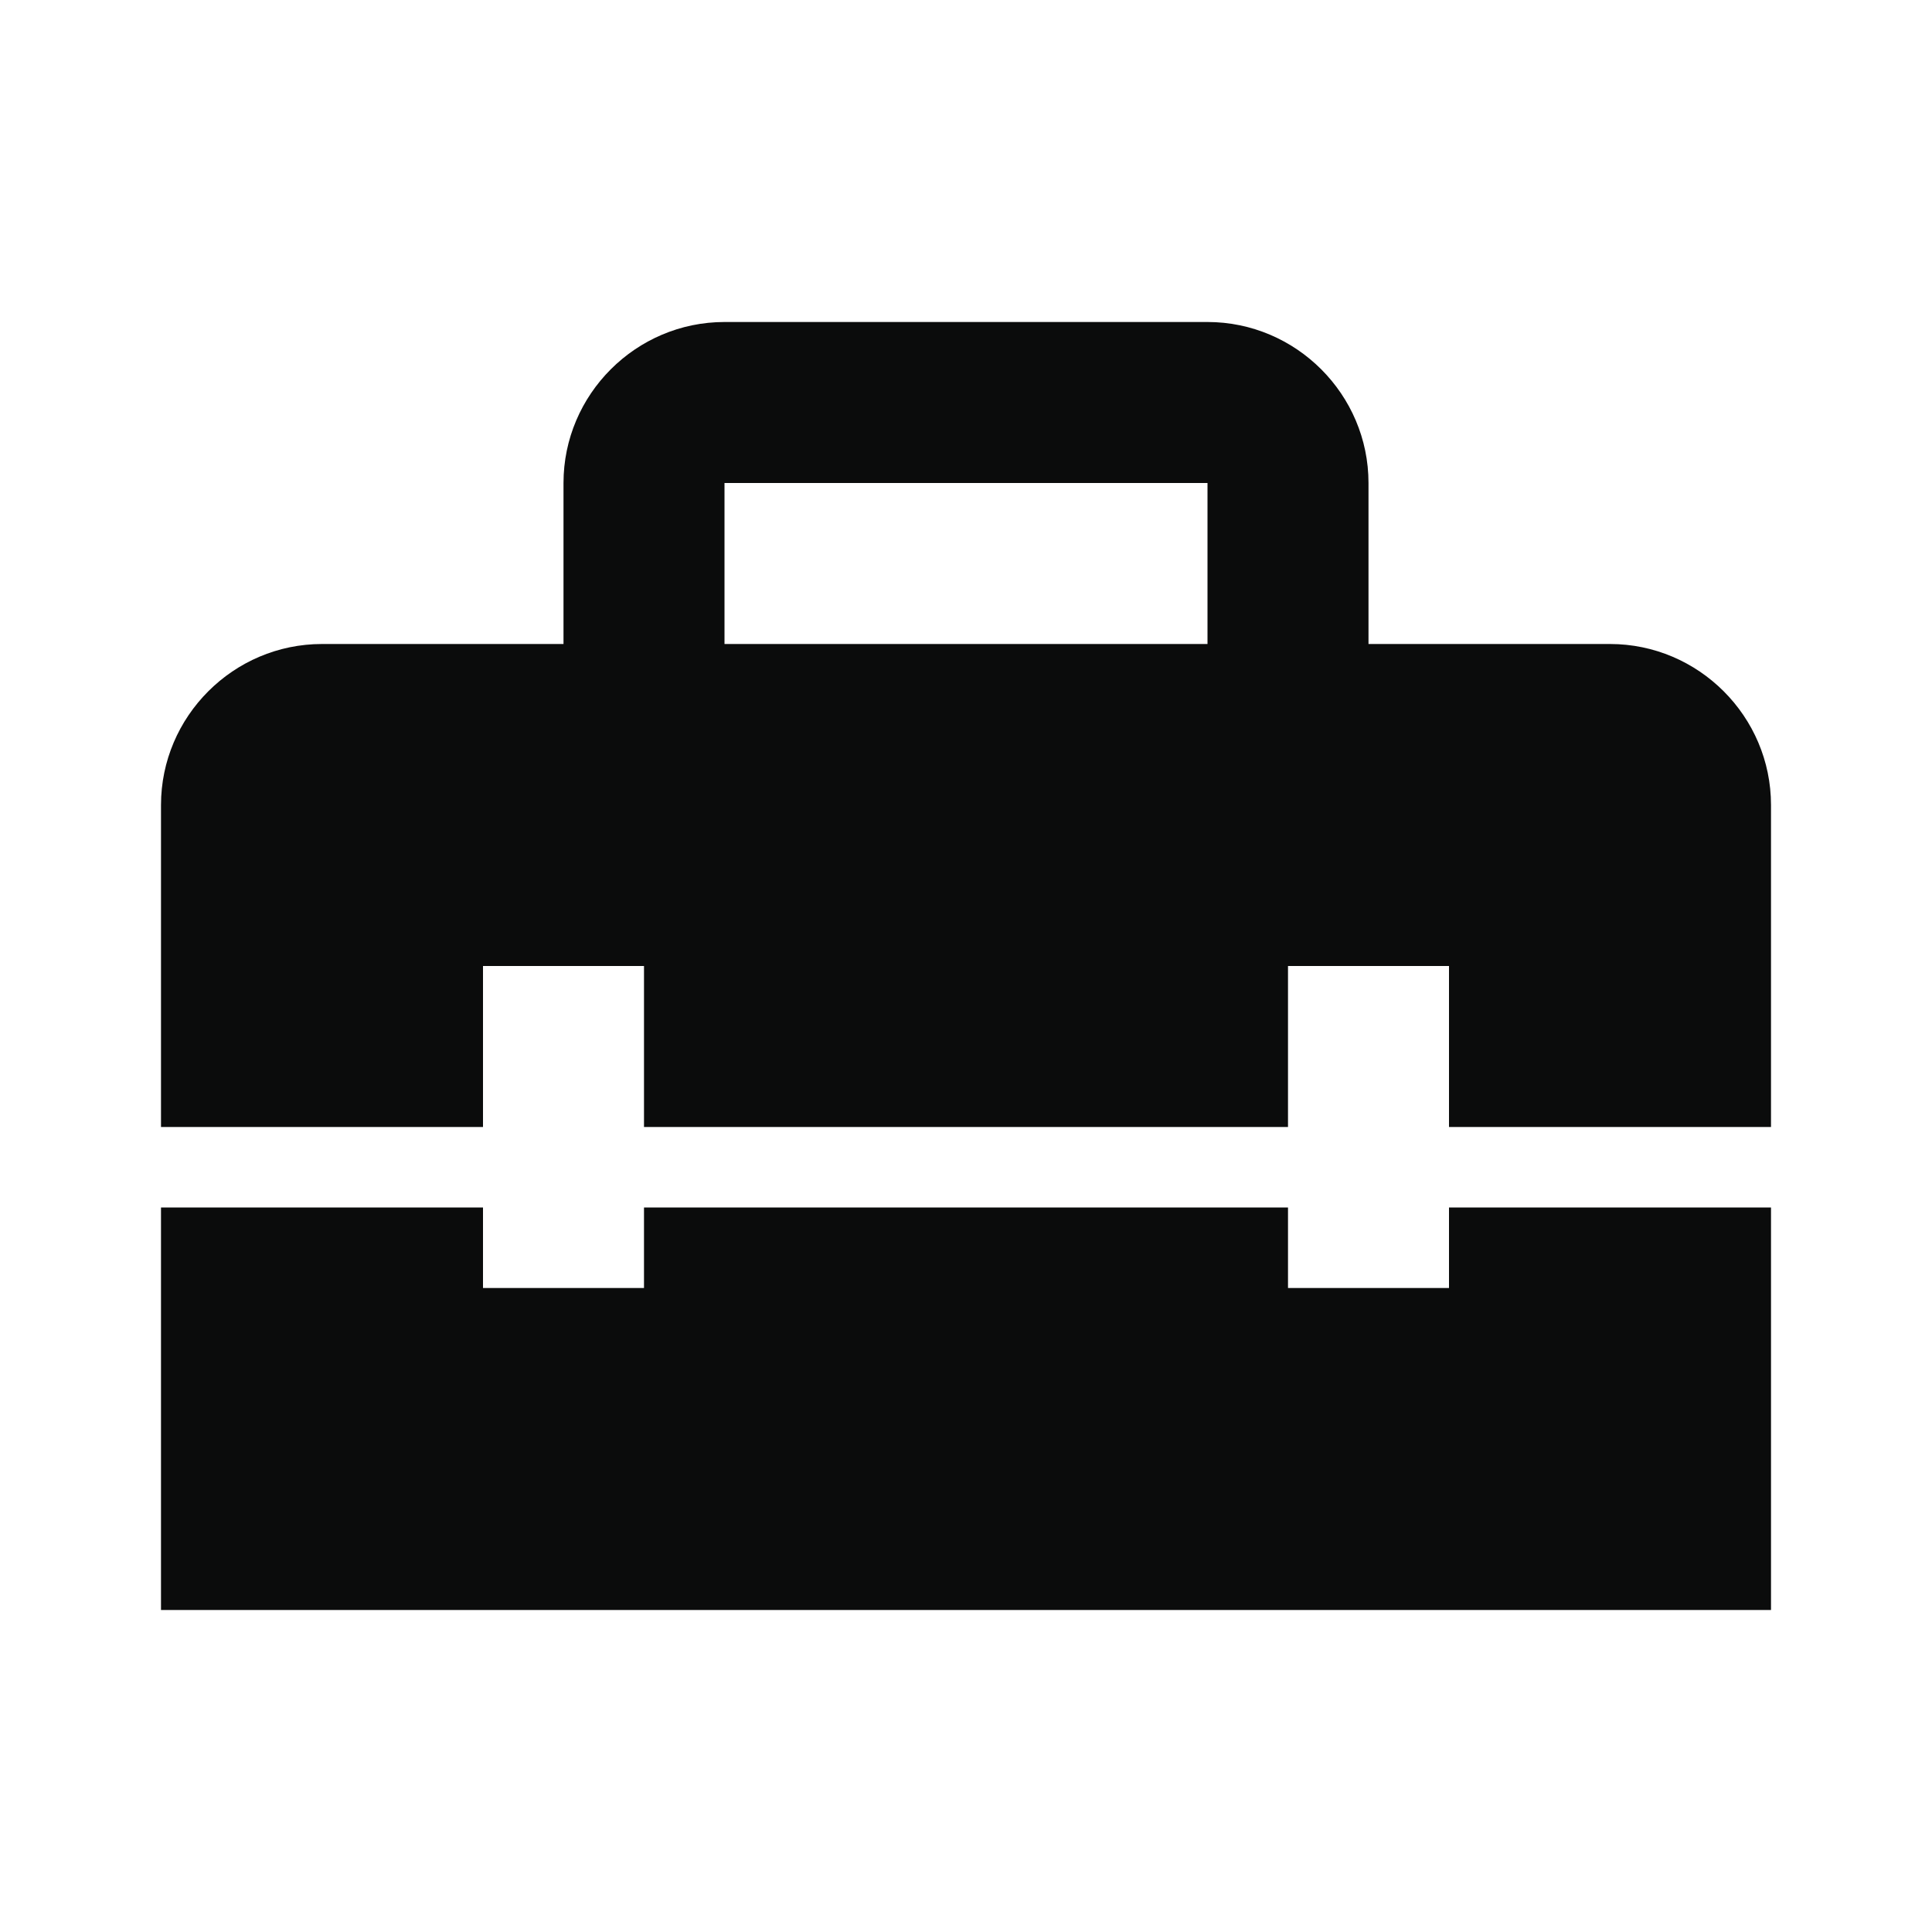 <svg width="24" height="24" viewBox="0 0 24 24" fill="none" xmlns="http://www.w3.org/2000/svg">
<g clip-path="url(#clip0_1974_11058)">
<path d="M18 16H16V15H8V16H6V15H2V20H22V15H18V16Z" fill="#0B0C0C"/>
<path d="M20 8H17V6C17 4.9 16.1 4 15 4H9C7.9 4 7 4.9 7 6V8H4C2.9 8 2 8.9 2 10V14H6V12H8V14H16V12H18V14H22V10C22 8.9 21.1 8 20 8ZM15 8H9V6H15V8Z" fill="#0B0C0C"/>
</g>
<defs>
<clipPath id="clip0_1974_11058">
<rect width="24" height="24" fill="white"/>
</clipPath>
</defs>
</svg>

